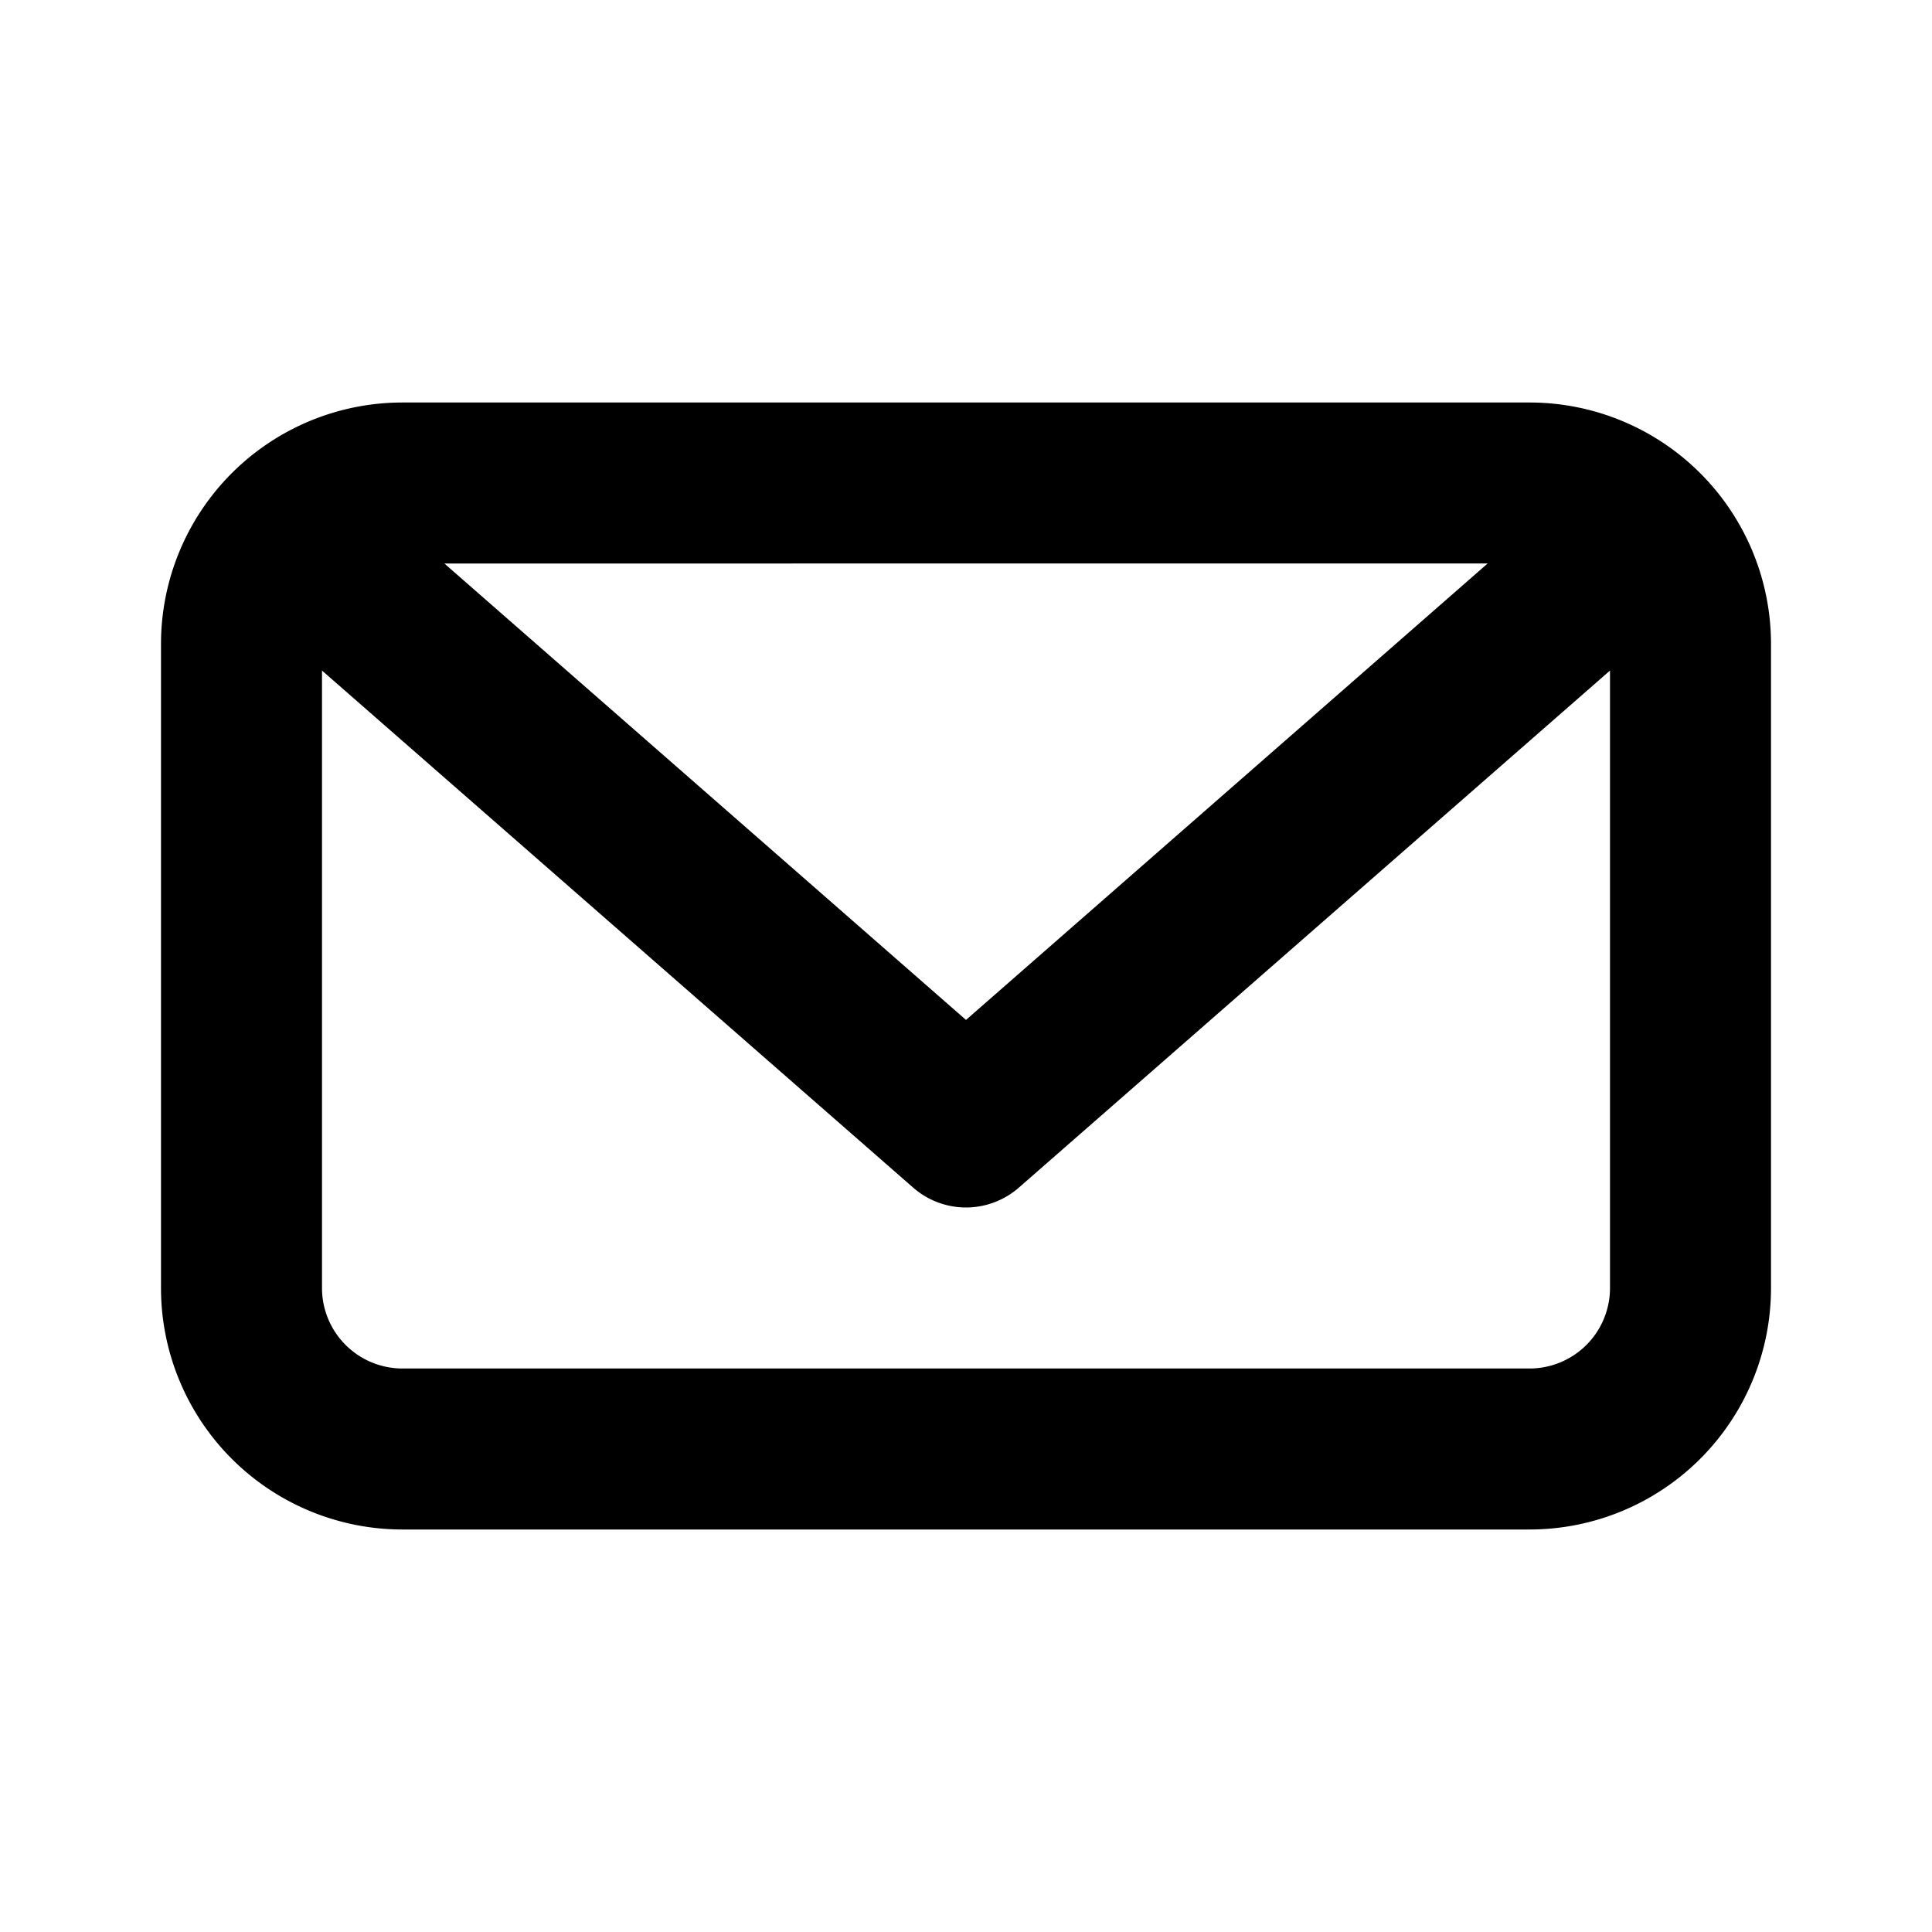 <svg id="Layer_1" data-name="Layer 1" xmlns="http://www.w3.org/2000/svg" viewBox="0 0 24 24"><title>Local Post Office</title><path d="M19,5H5A3,3,0,0,0,2,8v8a3,3,0,0,0,3,3H19a3,3,0,0,0,3-3V8A3,3,0,0,0,19,5Zm-.52,2L12,12.67,5.52,7ZM19,17H5a1,1,0,0,1-1-1V8.33l7.34,6.42A1,1,0,0,0,12,15a1,1,0,0,0,.66-.25L20,8.33V16A1,1,0,0,1,19,17Z"/></svg>